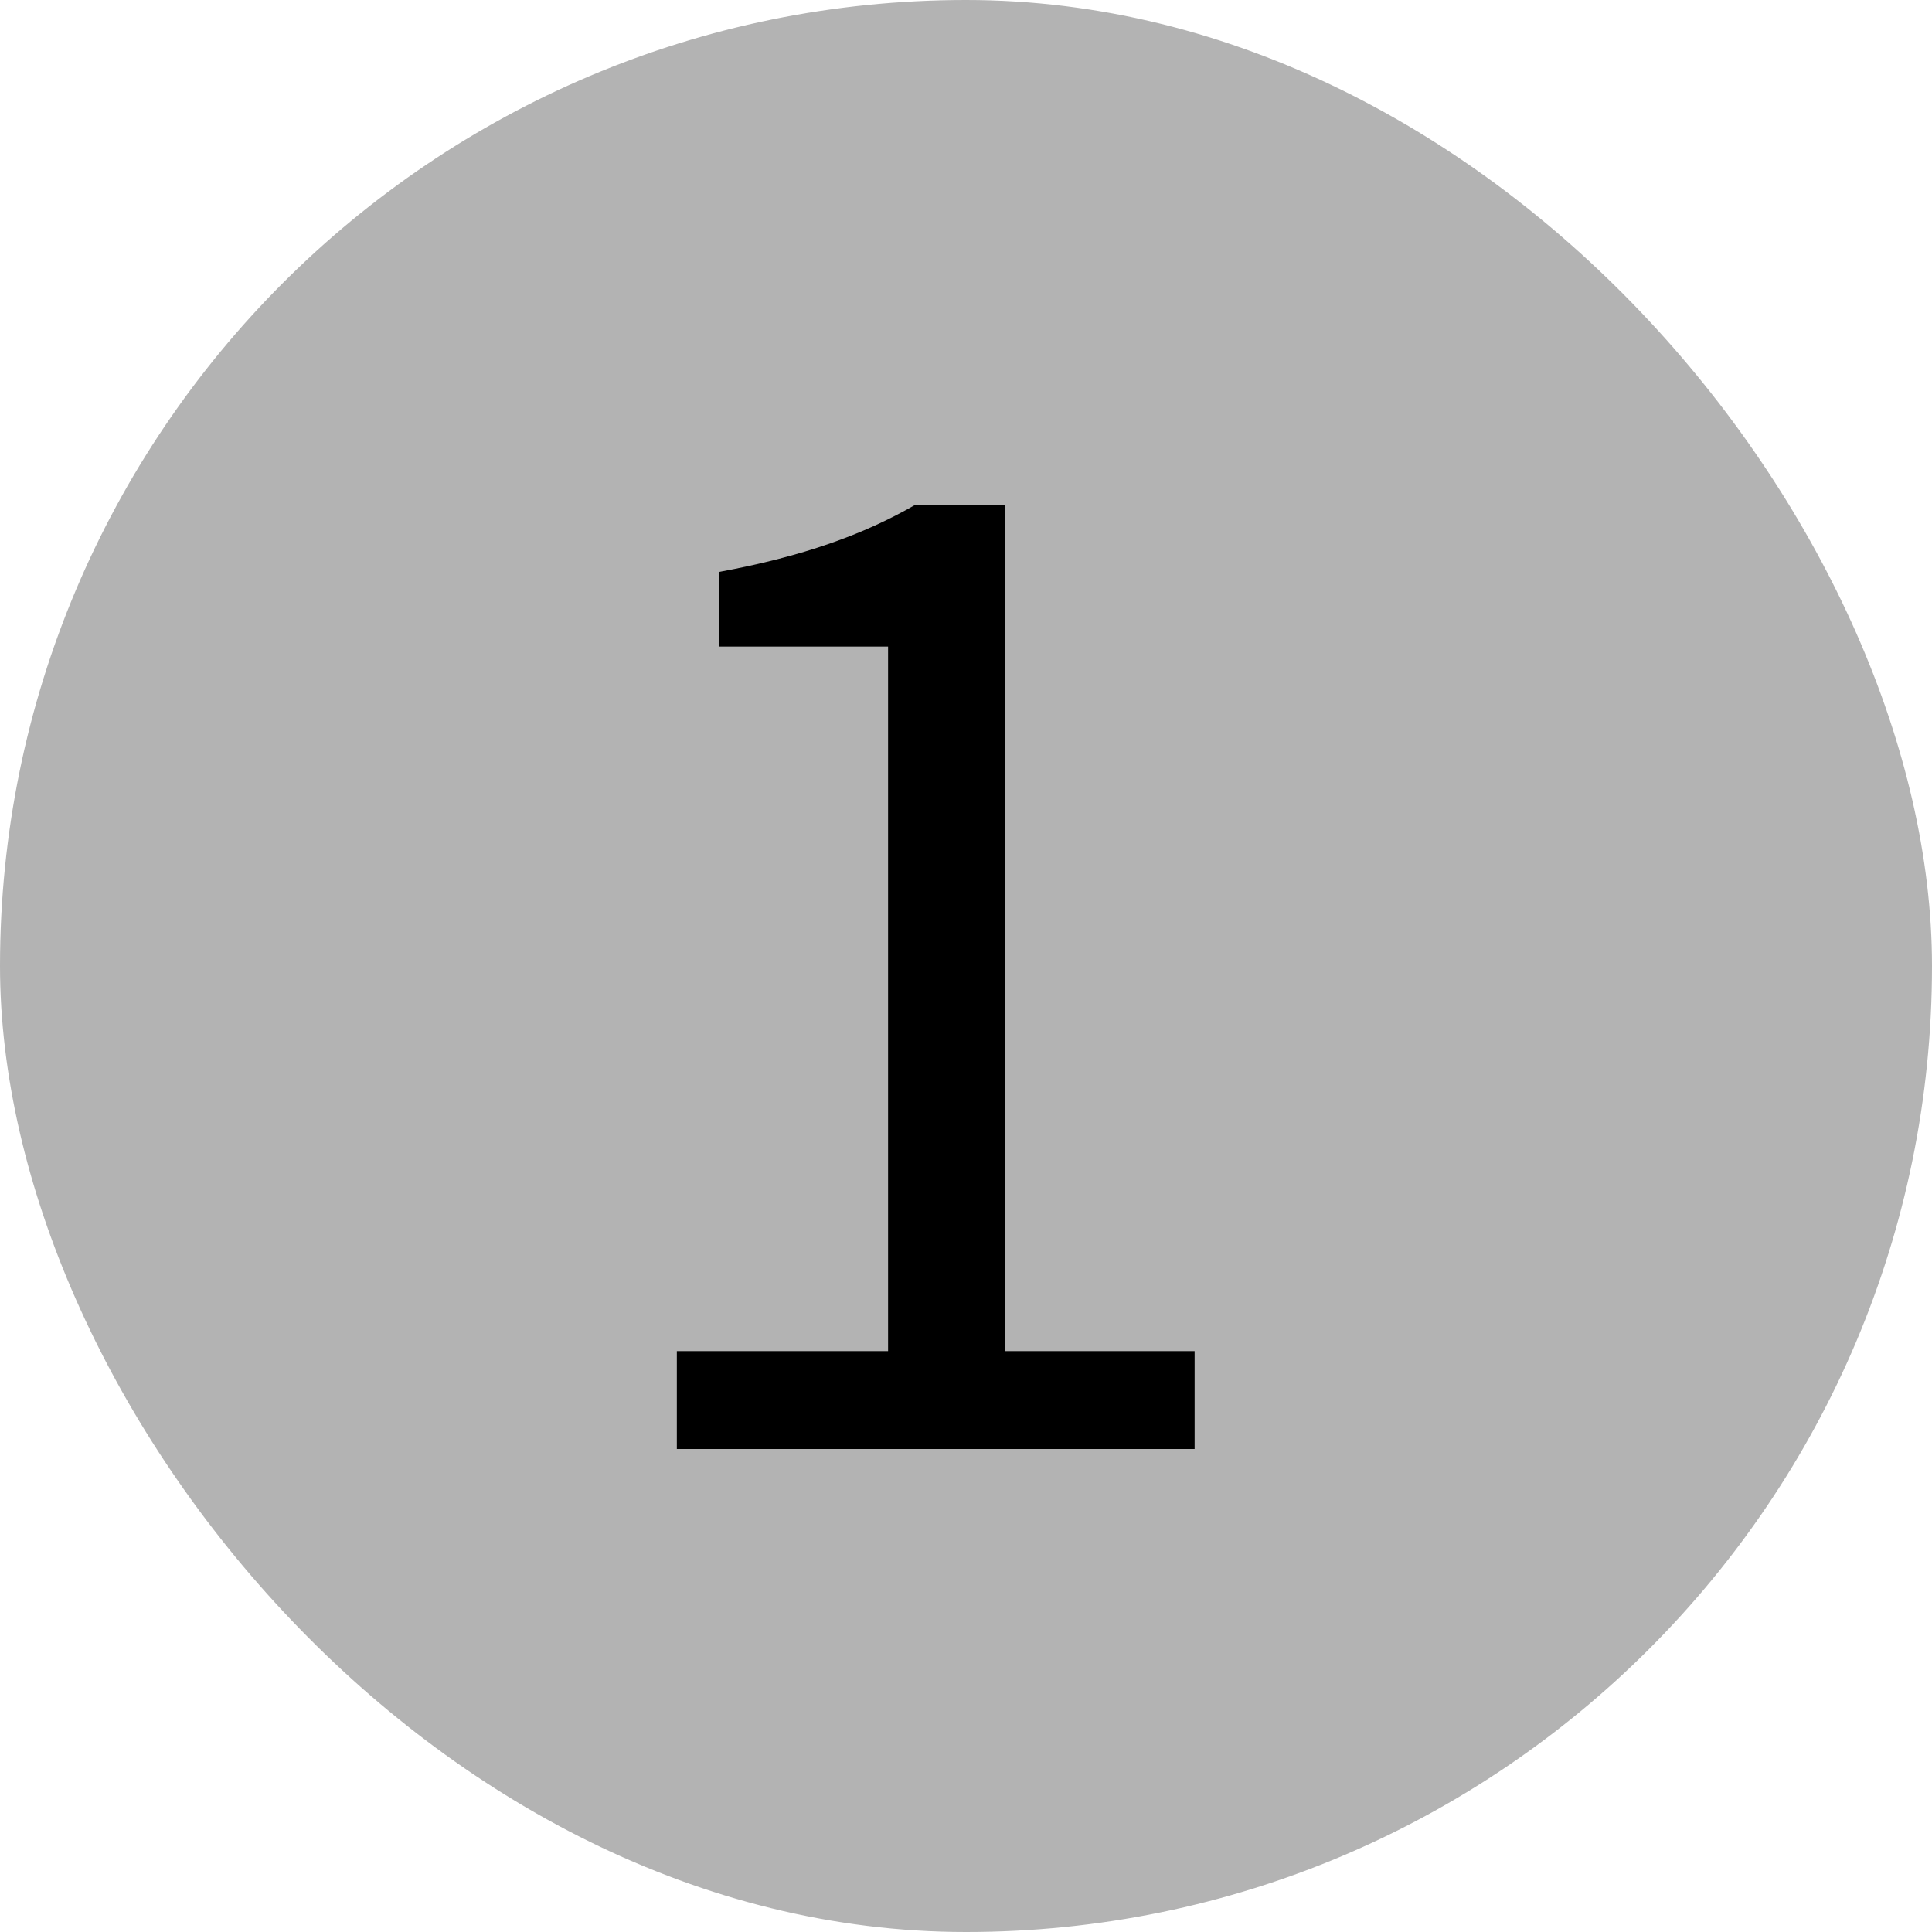 <svg xmlns="http://www.w3.org/2000/svg" xmlns:xlink="http://www.w3.org/1999/xlink" fill="currentColor" version="1.1" width="24" height="24" viewBox="0 0 24 24"><g><g><rect x="0" y="0" width="24" height="24" rx="12" fill="currentColor" fill-opacity="0.3"/></g><g><path d="M8.408,18L14.84,18L14.84,16.784L12.488,16.784L12.488,6.272L11.368,6.272C10.728,6.64,9.976,6.912,8.936,7.104L8.936,8.032L11.032,8.032L11.032,16.784L8.408,16.784L8.408,18Z" fill="currentColor" fill-opacity="1"/></g></g></svg>